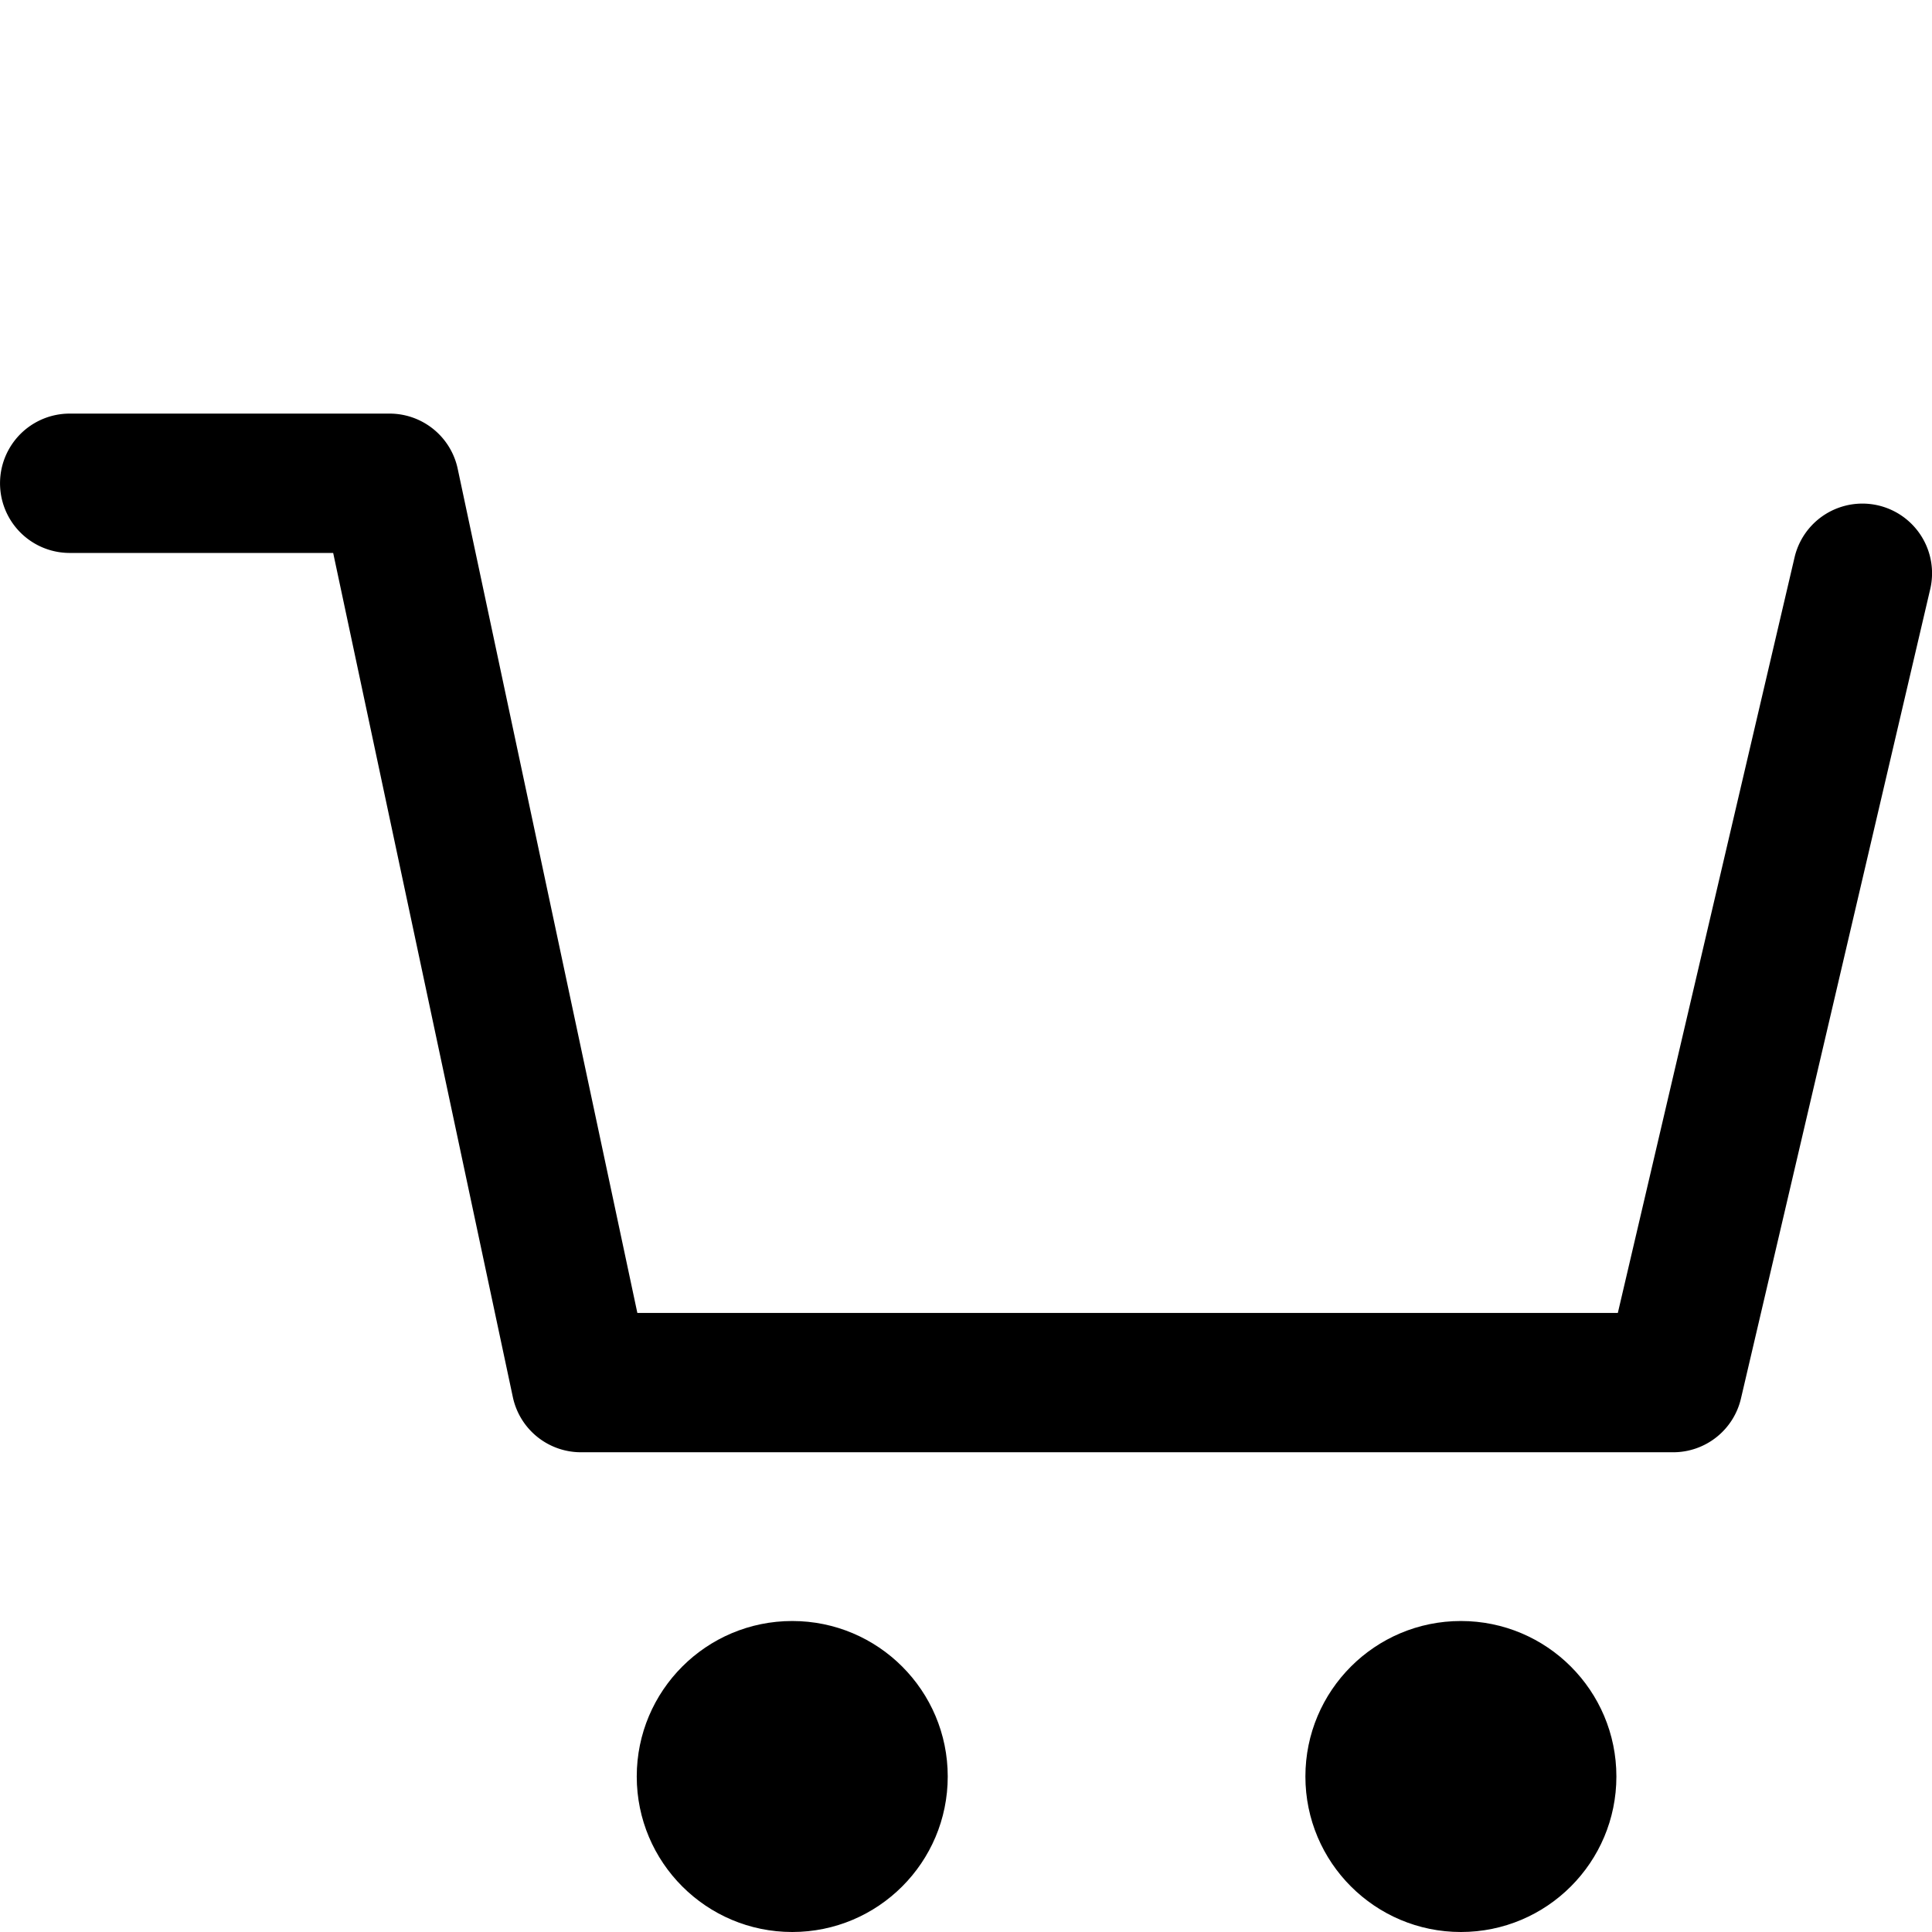 <svg version="1.1" id="Layer_1" xmlns="http://www.w3.org/2000/svg" x="0" y="0" width="64" height="64" viewBox="0 0 64 64" xml:space="preserve"><g id="cart_x5F_empty"><path d="M53.593 43.492h-32.48l-5.951-27.963a2.308 2.308 0 0 0-2.258-1.828H2.309a2.308 2.308 0 1 0 0 4.616h8.728l5.952 27.966a2.307 2.307 0 0 0 2.257 1.825h36.179a2.305 2.305 0 0 0 2.247-1.783l6.269-26.809a2.307 2.307 0 1 0-4.494-1.052l-5.854 25.028z"/><circle cx="26.244" cy="58.849" r="5.151"/><circle cx="48.394" cy="58.849" r="5.151"/></g></svg>
